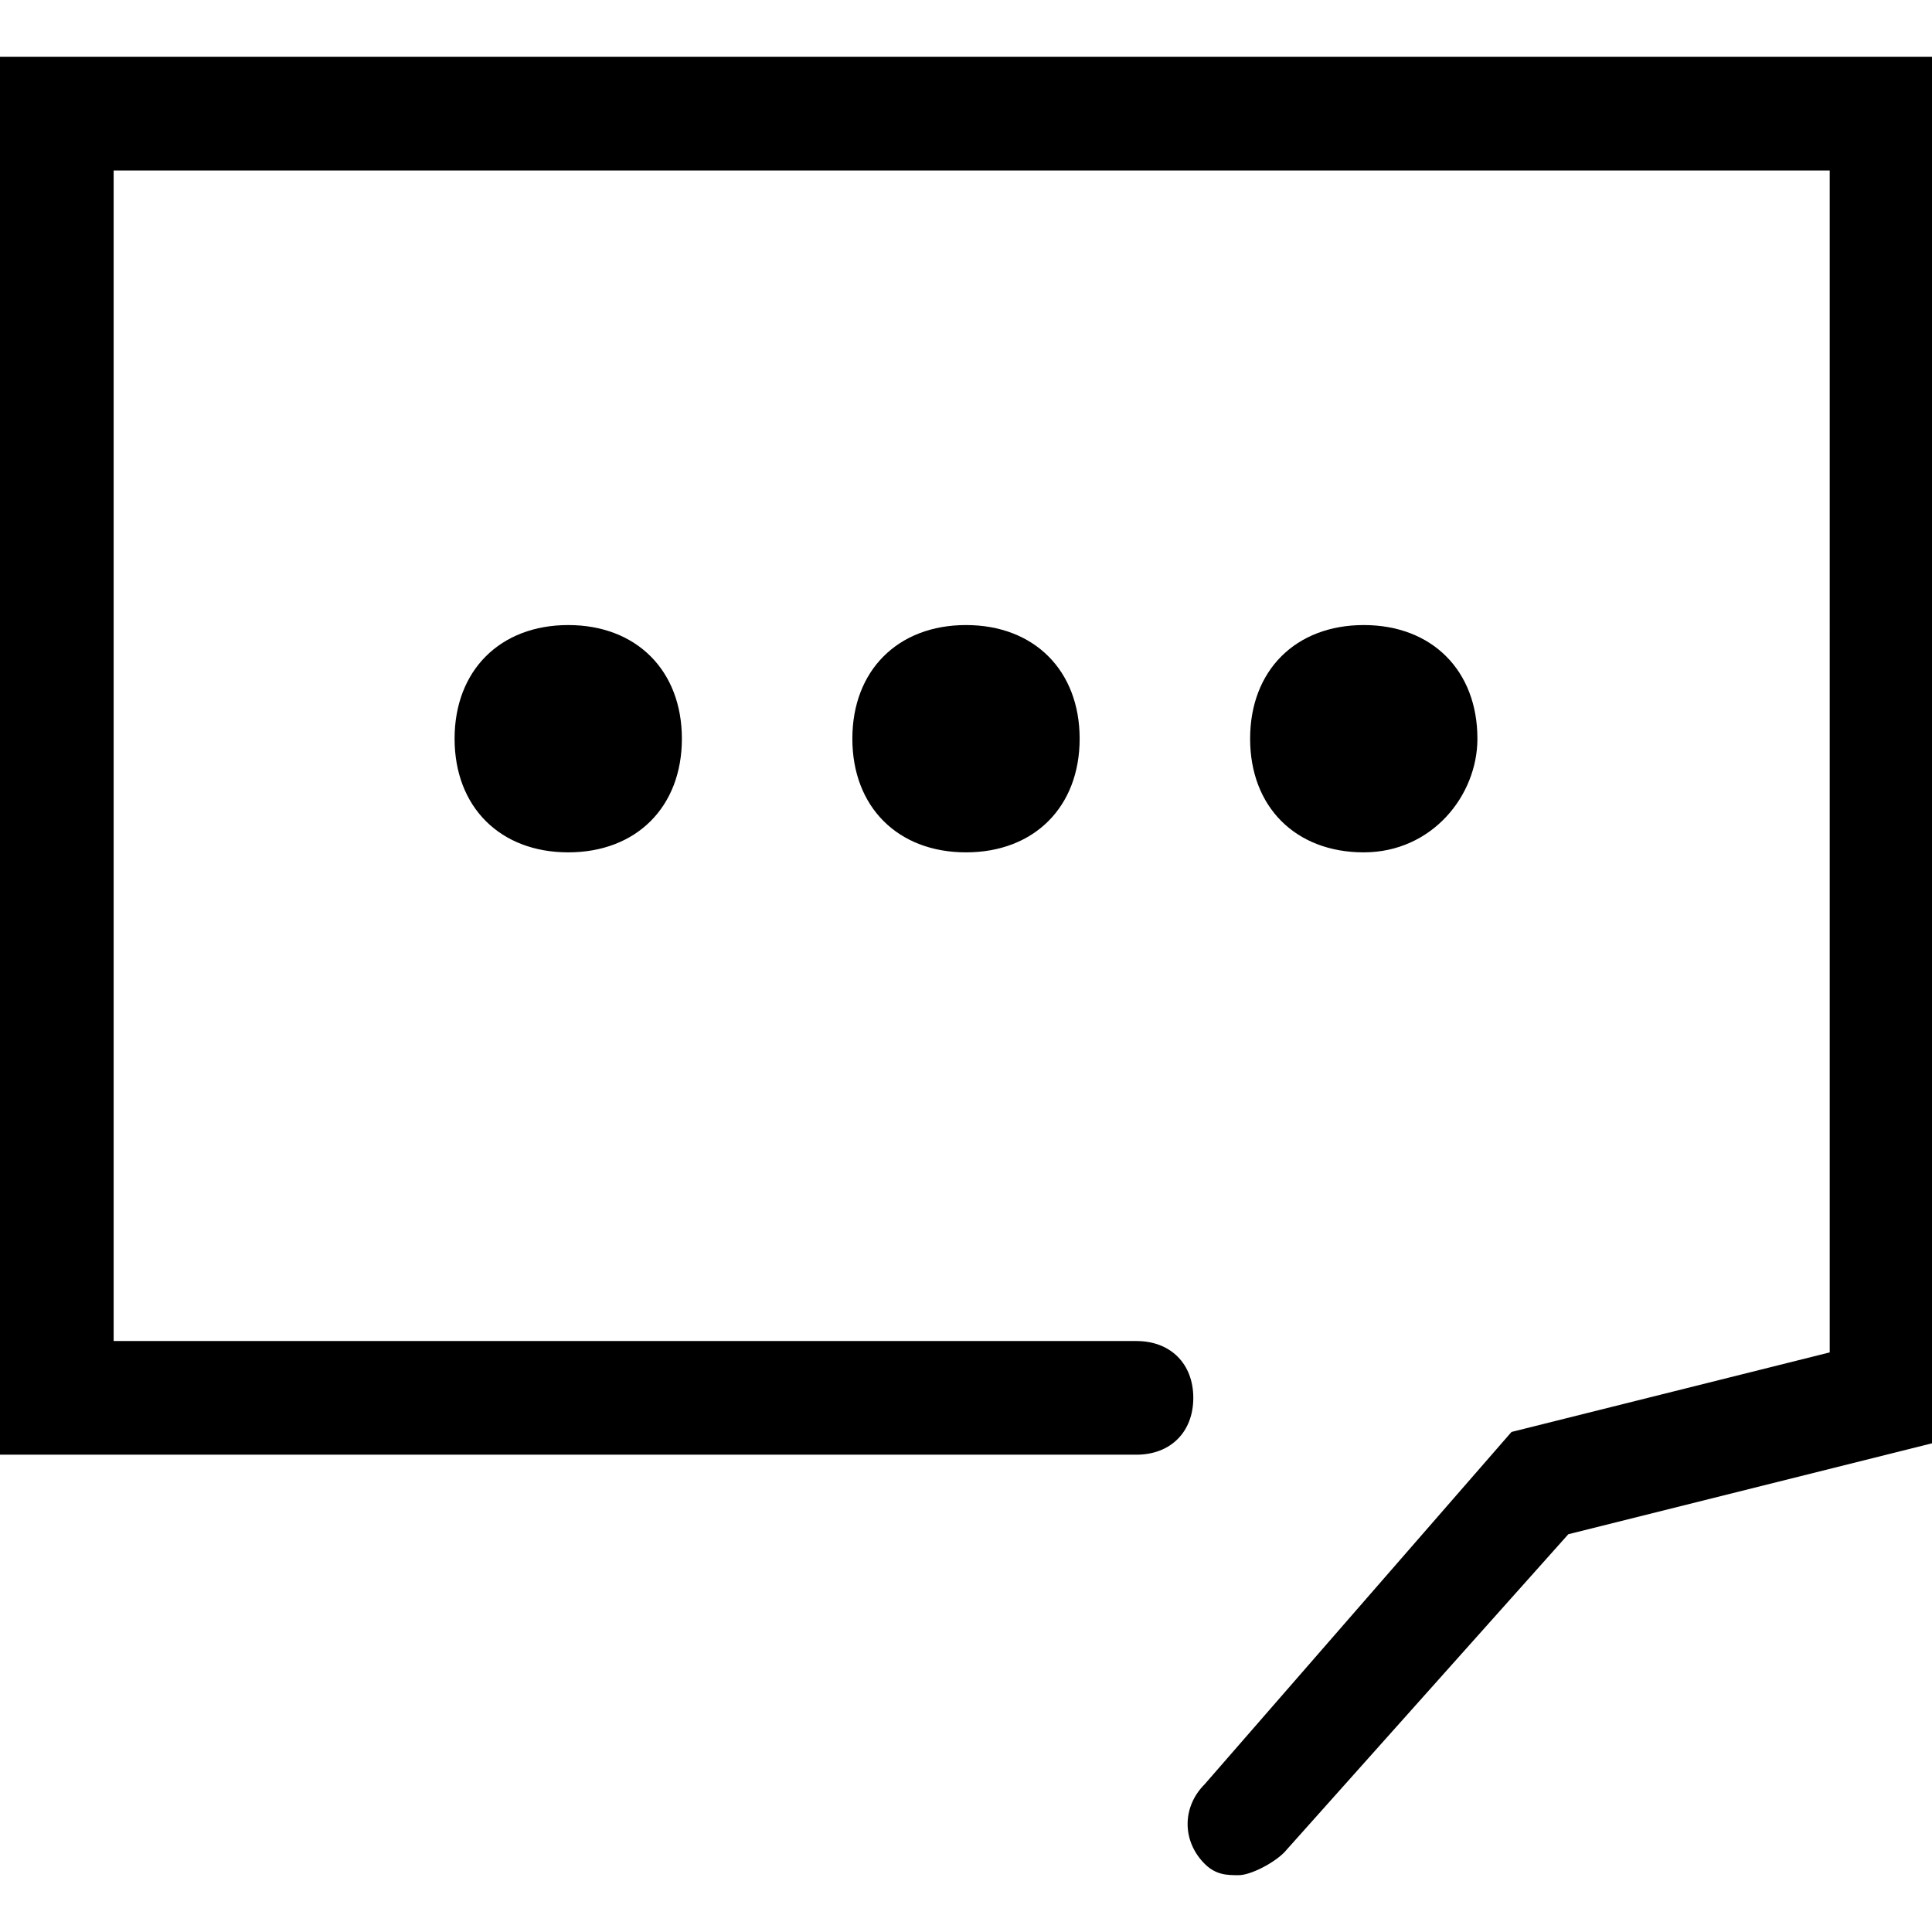 <?xml version="1.0" standalone="no"?><!DOCTYPE svg PUBLIC "-//W3C//DTD SVG 1.1//EN" "http://www.w3.org/Graphics/SVG/1.1/DTD/svg11.dtd">
<svg t="1692224782691" class="icon" viewBox="0 0 1088 1024" version="1.1" xmlns="http://www.w3.org/2000/svg" p-id="169626" width="200" height="200">
<path d="M1088 0v780.8l-204.8 51.2-160 179.2c-6.4 6.4-19.2 12.8-25.6 12.8-6.4 0-12.8 0-19.2-6.4-12.8-12.8-12.8-32 0-44.8l172.8-198.4 179.2-44.8V64H64v659.2h576c19.2 0 32 12.8 32 32s-12.8 32-32 32H0V0h1088zM256 384c0 38.4 25.6 64 64 64s64-25.6 64-64-25.6-64-64-64-64 25.6-64 64z m224 0c0 38.4 25.6 64 64 64s64-25.6 64-64-25.6-64-64-64-64 25.6-64 64zM832 384c0-38.4-25.6-64-64-64s-64 25.6-64 64 25.6 64 64 64 64-32 64-64z" p-id="169627"></path>
</svg>